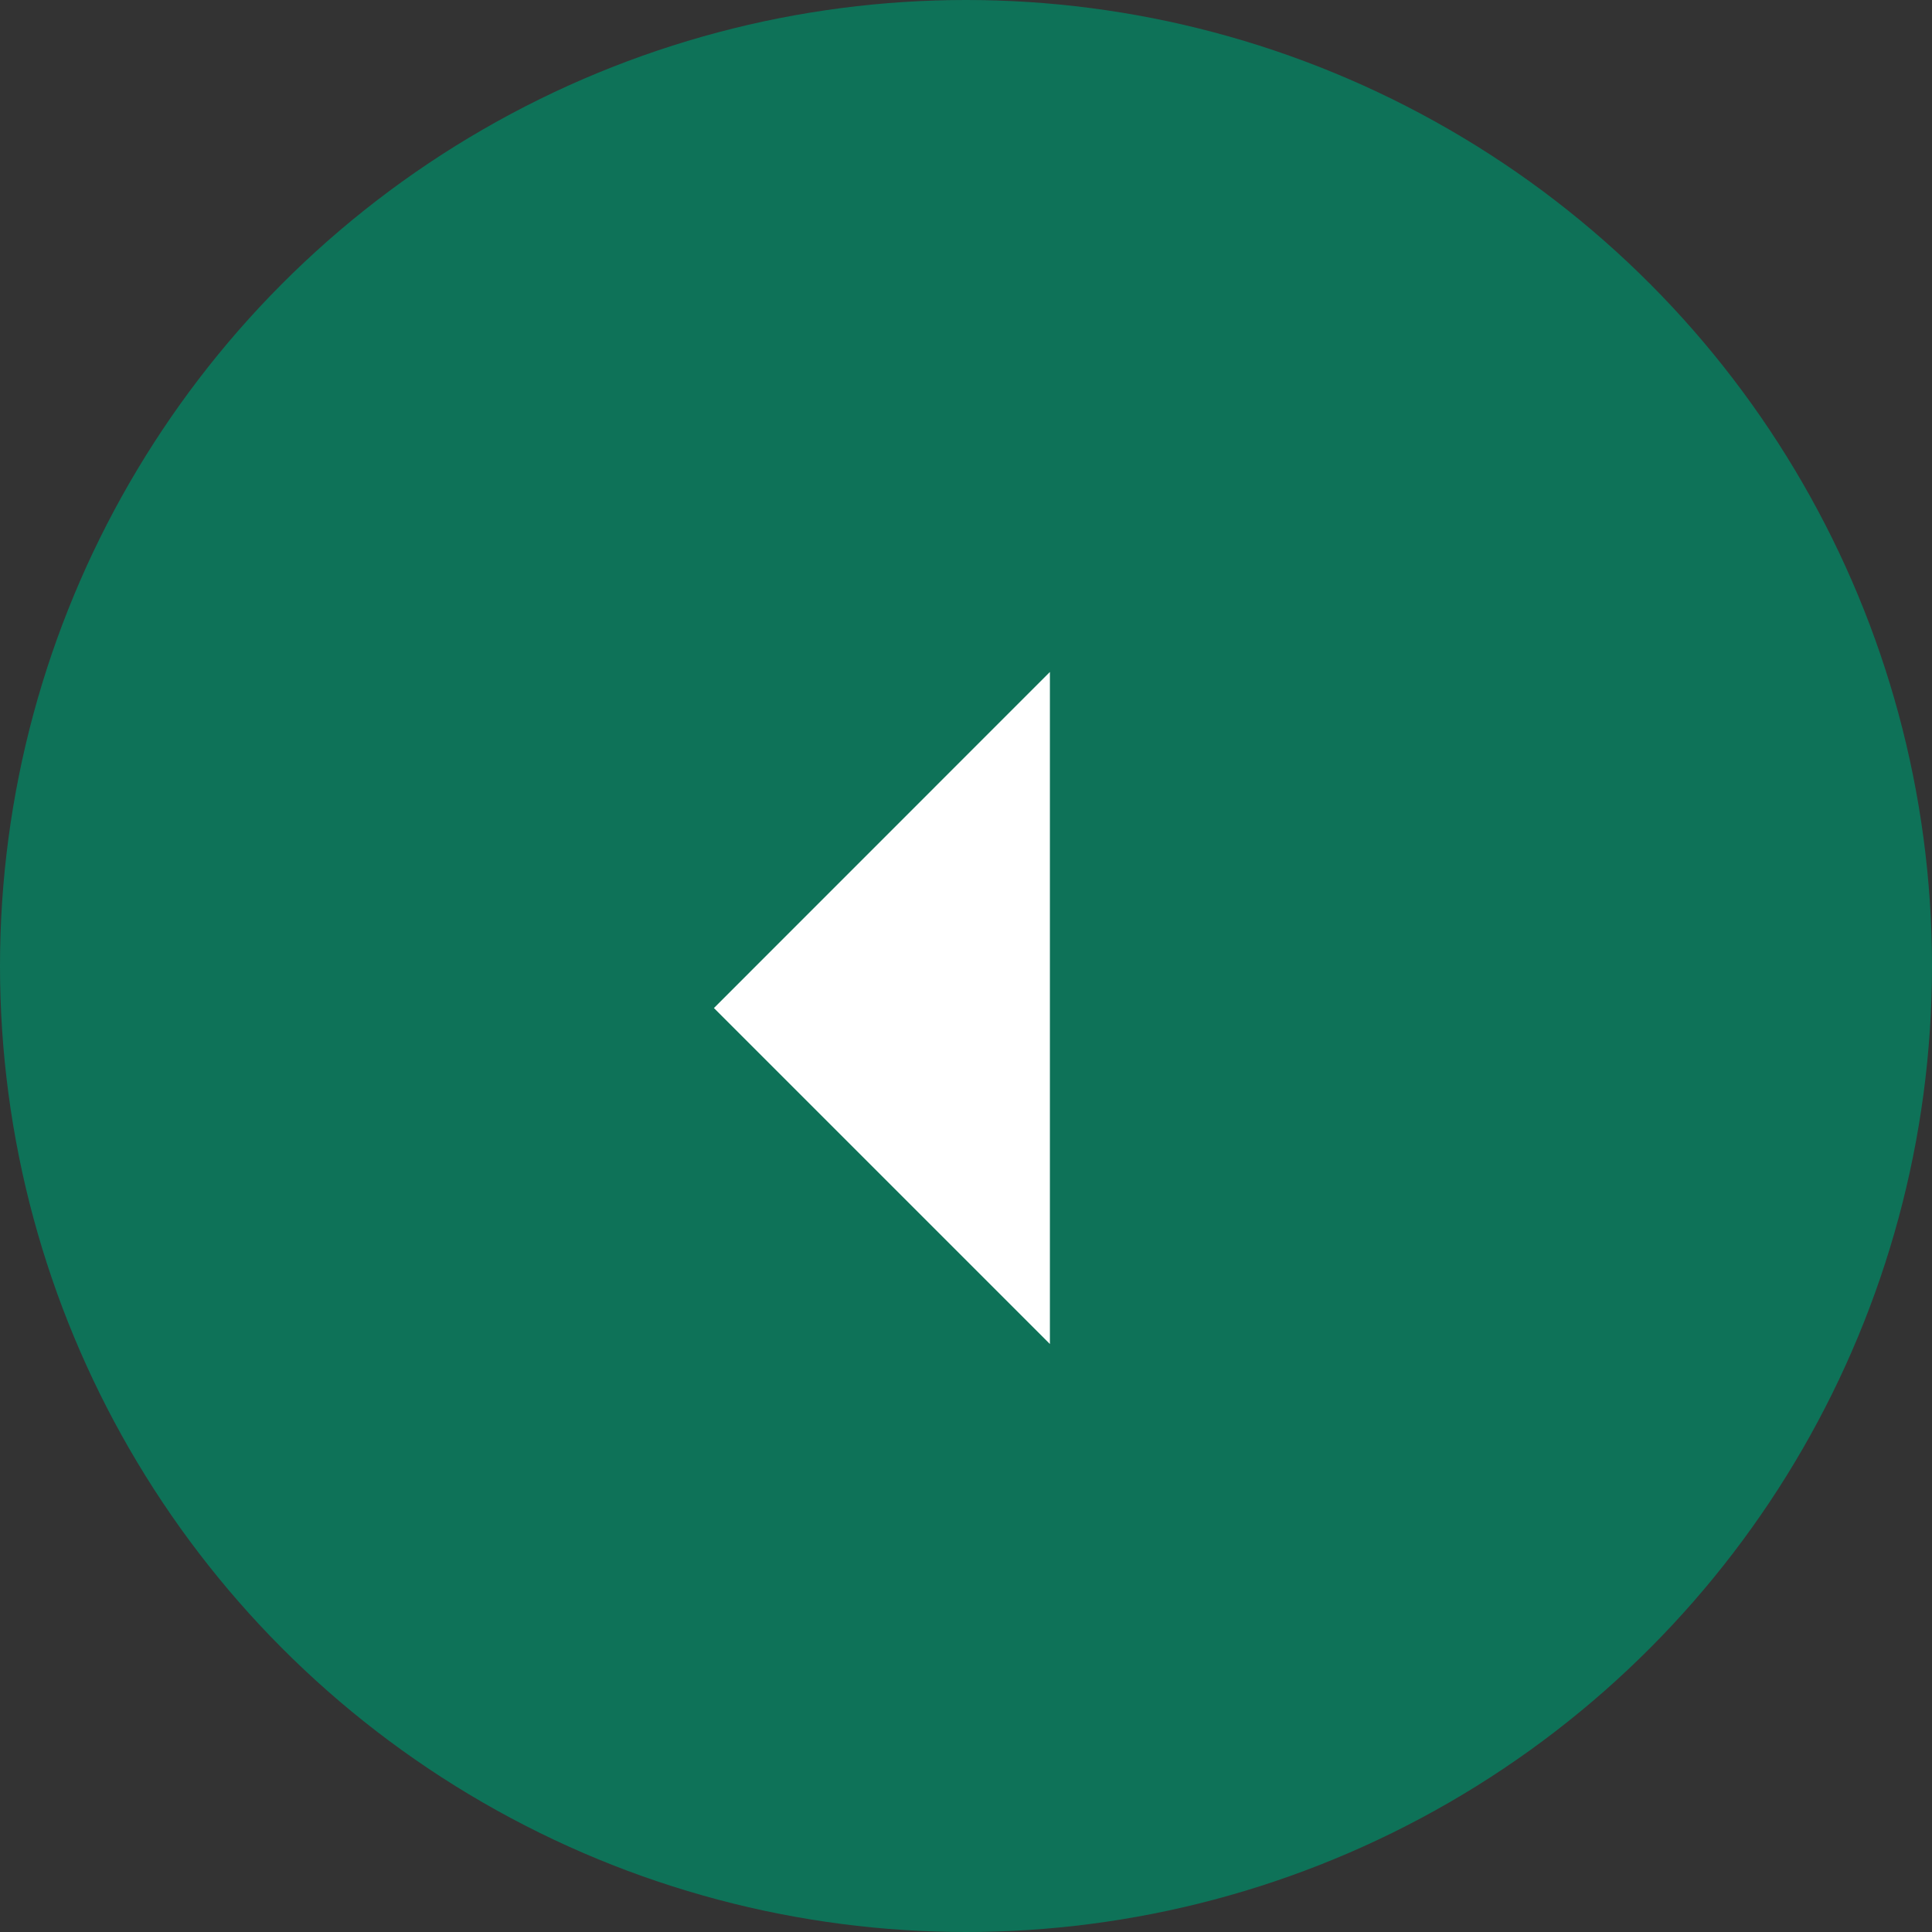 <svg width="21" height="21" viewBox="0 0 21 21" fill="none" xmlns="http://www.w3.org/2000/svg">
<rect x="0" y="0" width="21" height="21" fill="#333333" stroke="none"/>
<circle cx="10.5" cy="10.5" r="10.5" fill="#0E7258"/>
<path d="M7.76 10.957L11.412 7.304L11.412 10.957L11.412 14.609L7.76 10.957Z" fill="white"/>
</svg>
